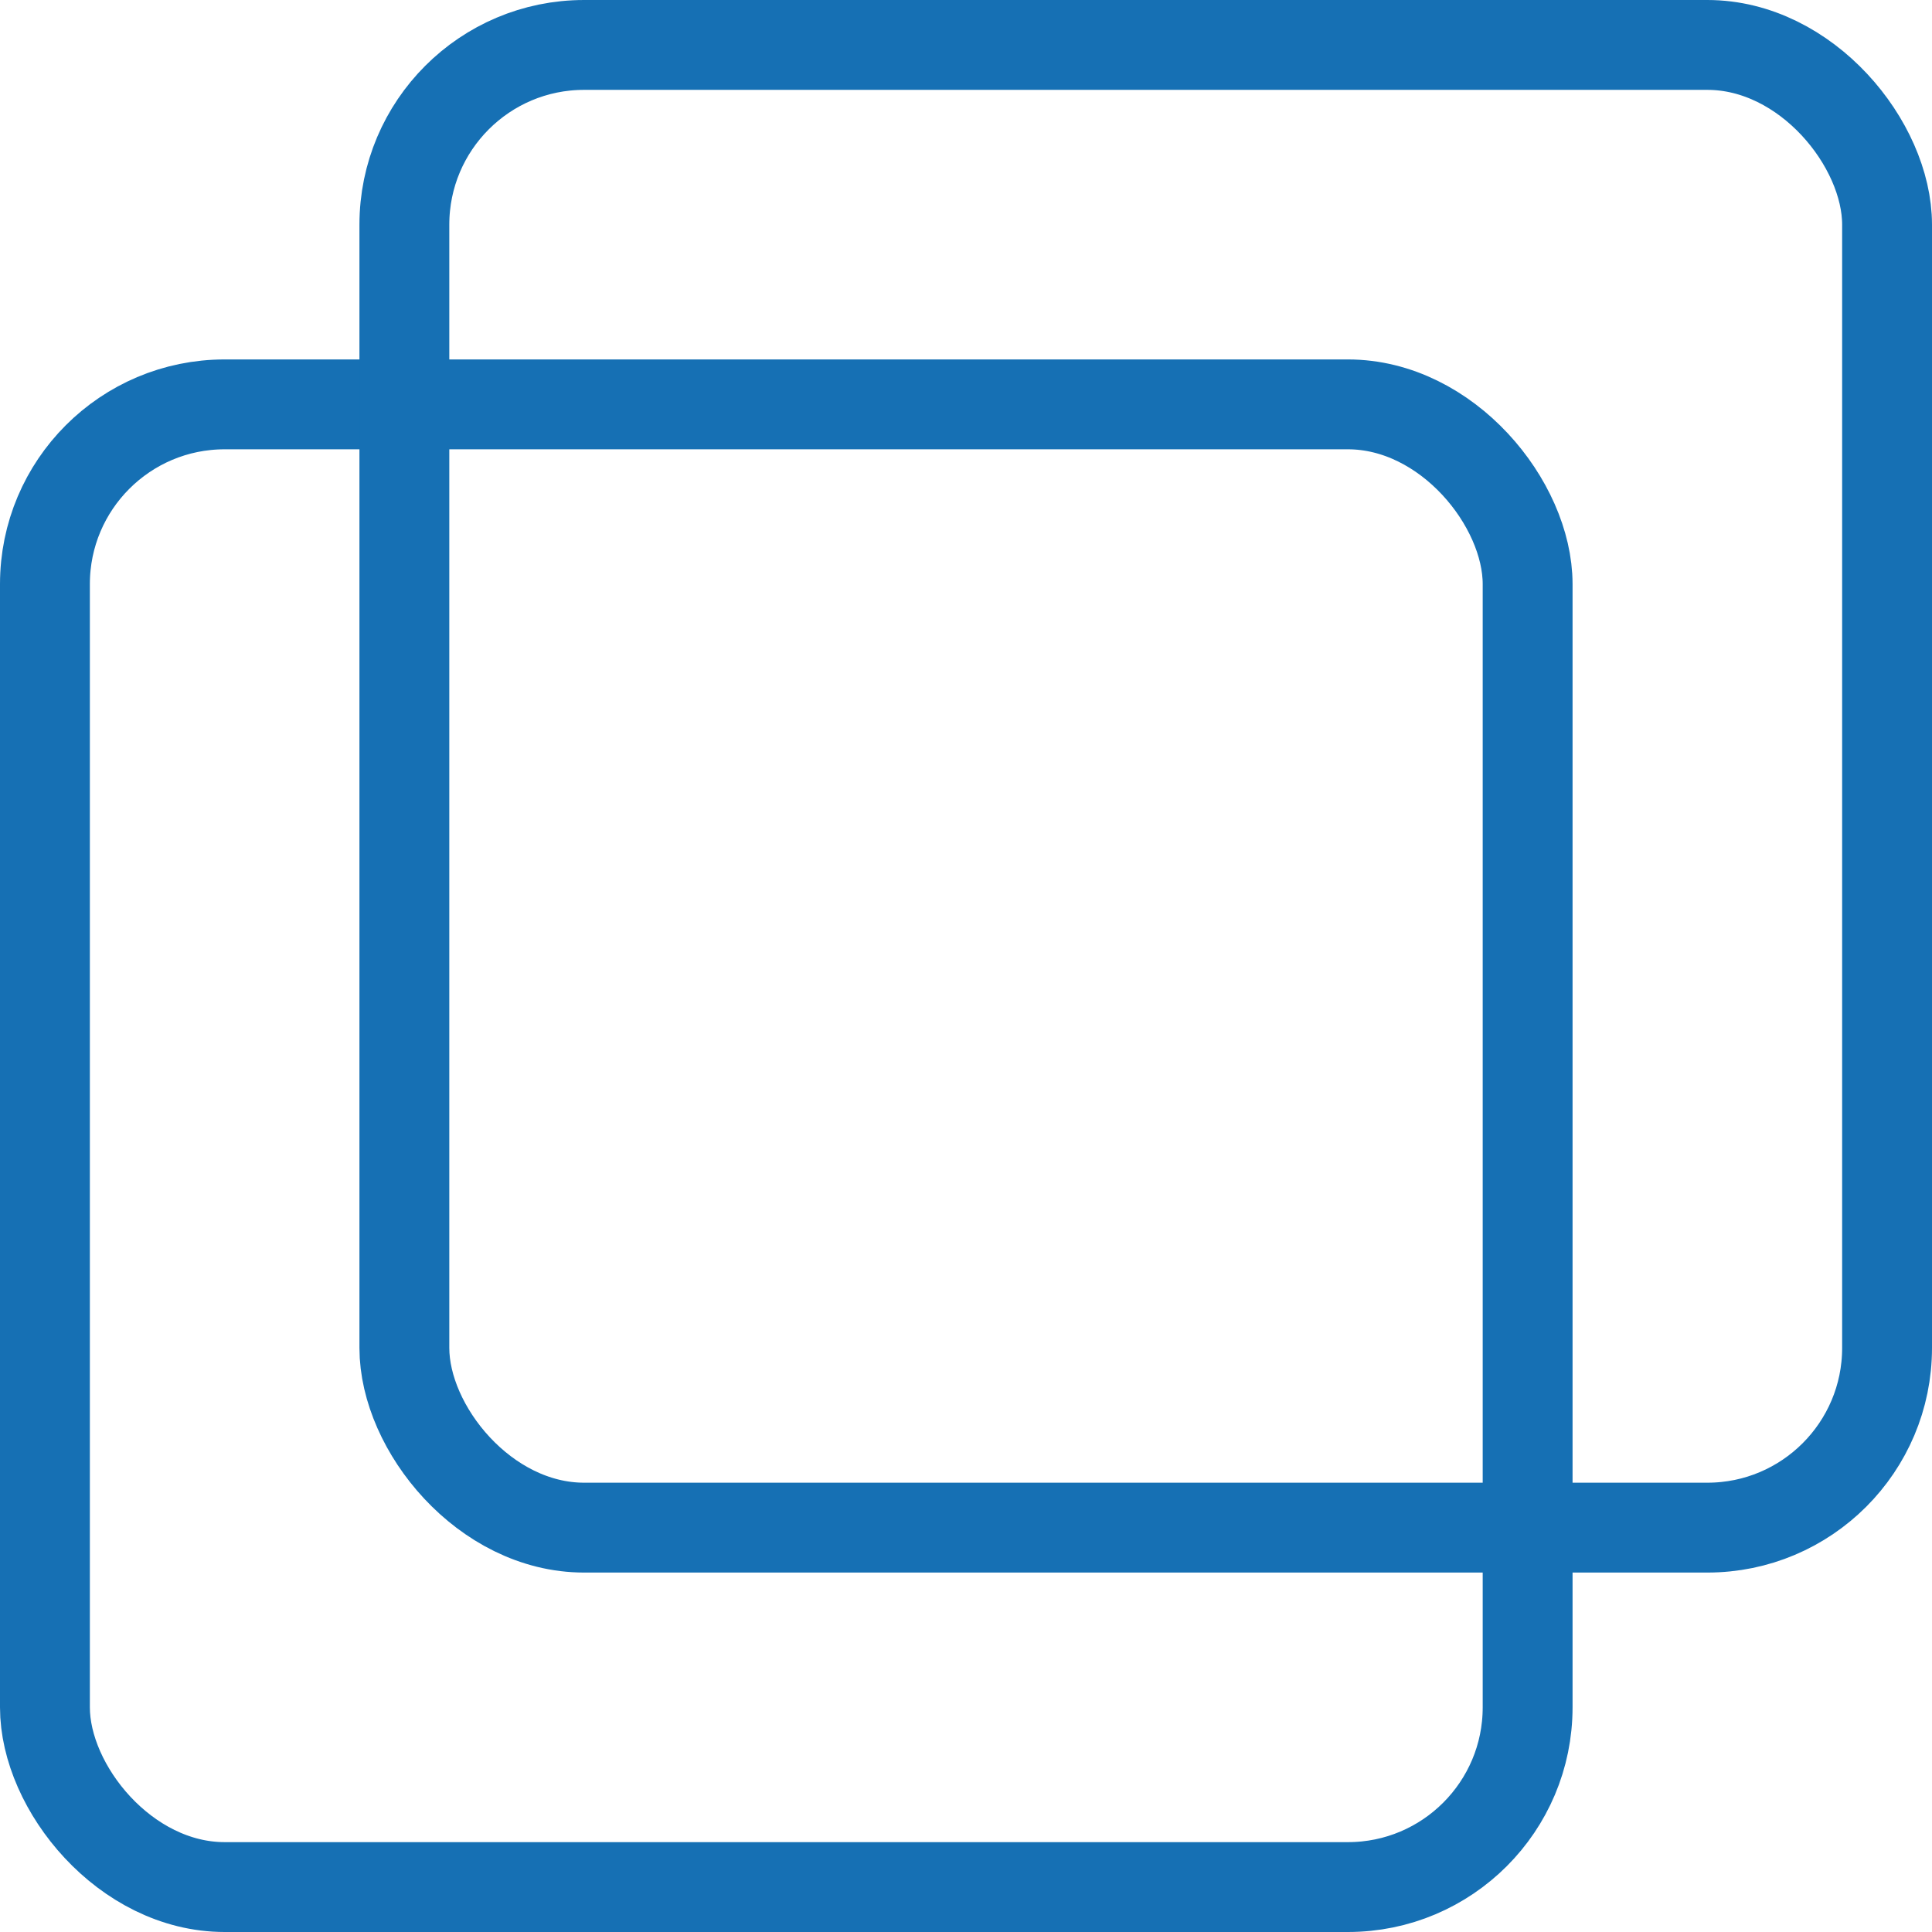 <svg width="43" height="43" viewBox="0 0 43 43" fill="none" xmlns="http://www.w3.org/2000/svg">
<rect x="1" y="9" width="33" height="33" rx="4" stroke="#1670B4" stroke-width="2"/>
<rect x="9" y="1" width="33" height="33" rx="4" stroke="#1670B4" stroke-width="2"/>
</svg>
